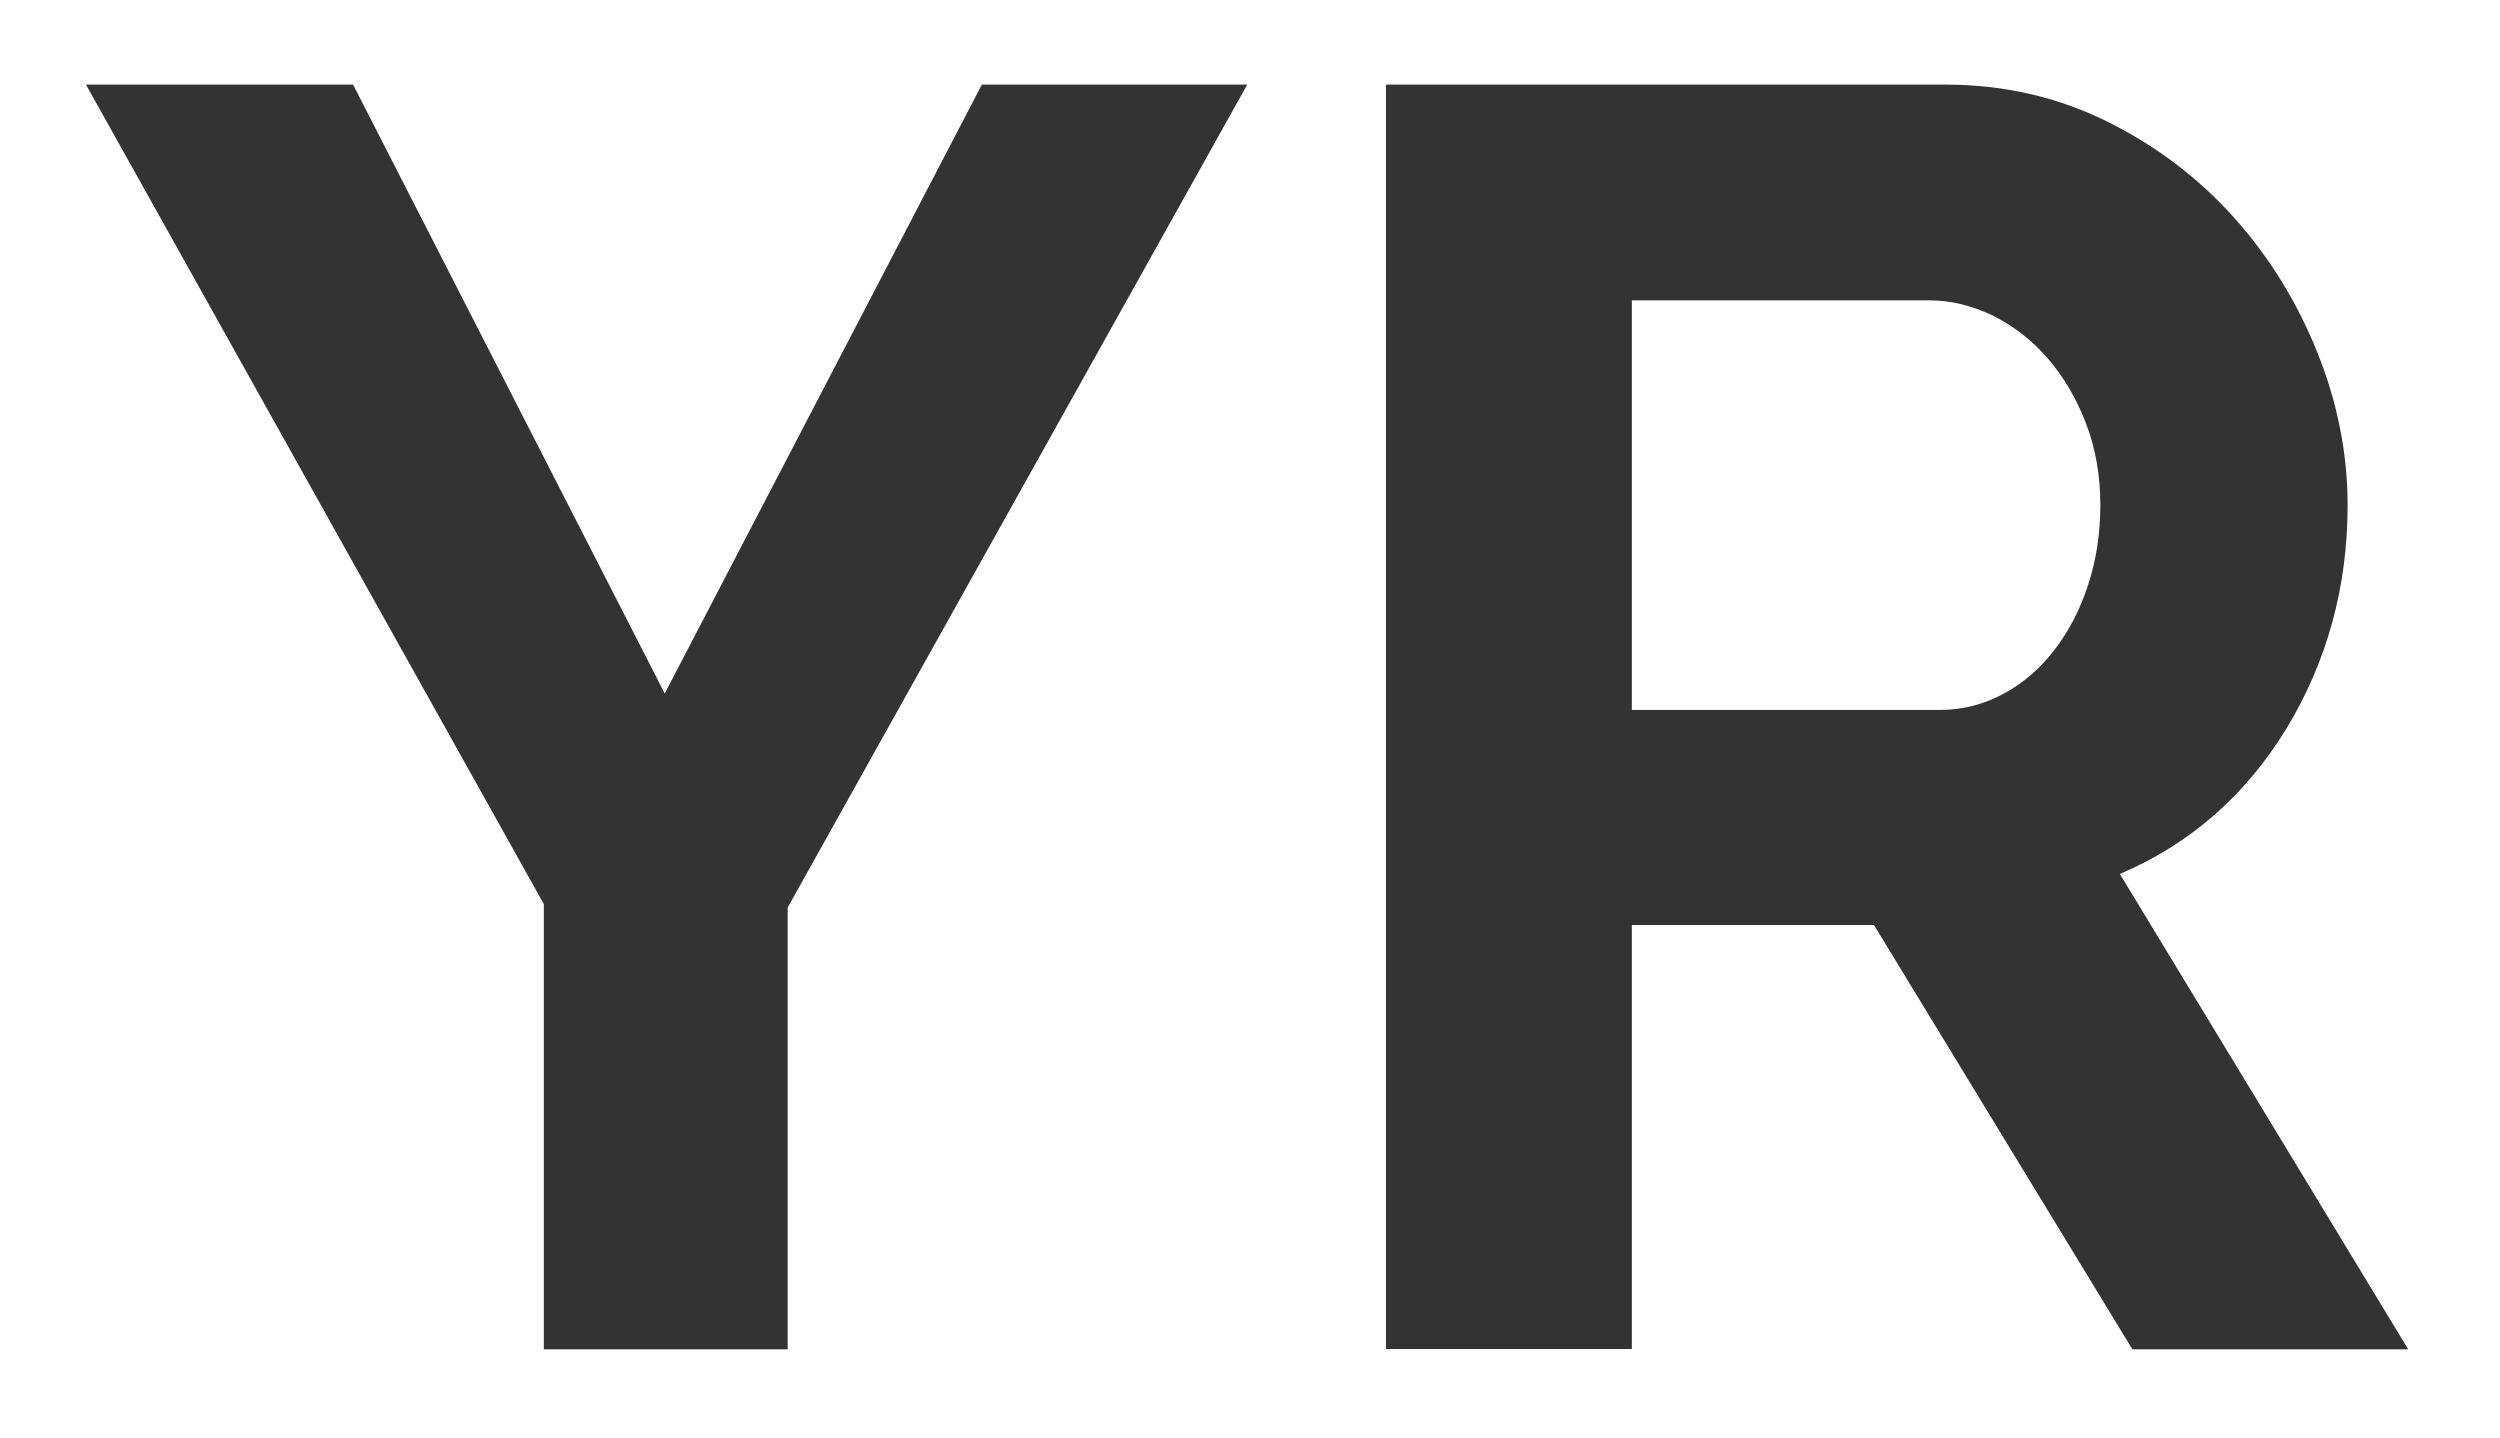 <?xml version="1.0" encoding="utf-8"?>
<!-- Generator: Adobe Illustrator 22.0.1, SVG Export Plug-In . SVG Version: 6.00 Build 0)  -->
<svg version="1.1" id="Layer_1" xmlns="http://www.w3.org/2000/svg" xmlns:xlink="http://www.w3.org/1999/xlink" x="0px" y="0px"
	 viewBox="0 0 730 420" style="enable-background:new 0 0 730 420;" xml:space="preserve">
<rect x="0" y="0" width="730" height="420" fill="#333333" stroke="none"/>
<style type="text/css">
	.st0{fill:#FFFFFF;}
</style>
<g>
	<path class="st0" d="M597.9,104.6c-4.7-5.4-10.1-9.5-16.1-12.5c-6.1-2.9-12.2-4.4-18.5-4.4h-86.8v119.6h90c6.6,0,12.7-1.6,18.5-4.7
		s10.7-7.4,14.8-12.7c4.2-5.4,7.5-11.7,9.9-19c2.4-7.3,3.6-15.1,3.6-23.4c0-8.7-1.4-16.6-4.2-23.9
		C606.3,116.3,602.5,109.9,597.9,104.6z"/>
	<path class="st0" d="M0,0v420h730V0H0z M230,265v129h-71.2v-130L25.1,24.7h78l91,177.8l92.6-177.8h77.5L230,265z M622.6,393.9
		l-75.4-123.8h-70.7v123.8h-71.8V24.7H568c17,0,32.7,3.6,47.1,10.7c14.4,7.1,26.8,16.5,37.2,28.1c10.4,11.6,18.5,24.8,24.4,39.5
		c5.9,14.7,8.8,29.6,8.8,44.5c0,23.9-6,45.7-17.9,65.3c-12,19.6-28.2,33.7-48.6,42.4l84.2,138.8H622.6z"/>
</g>
</svg>
